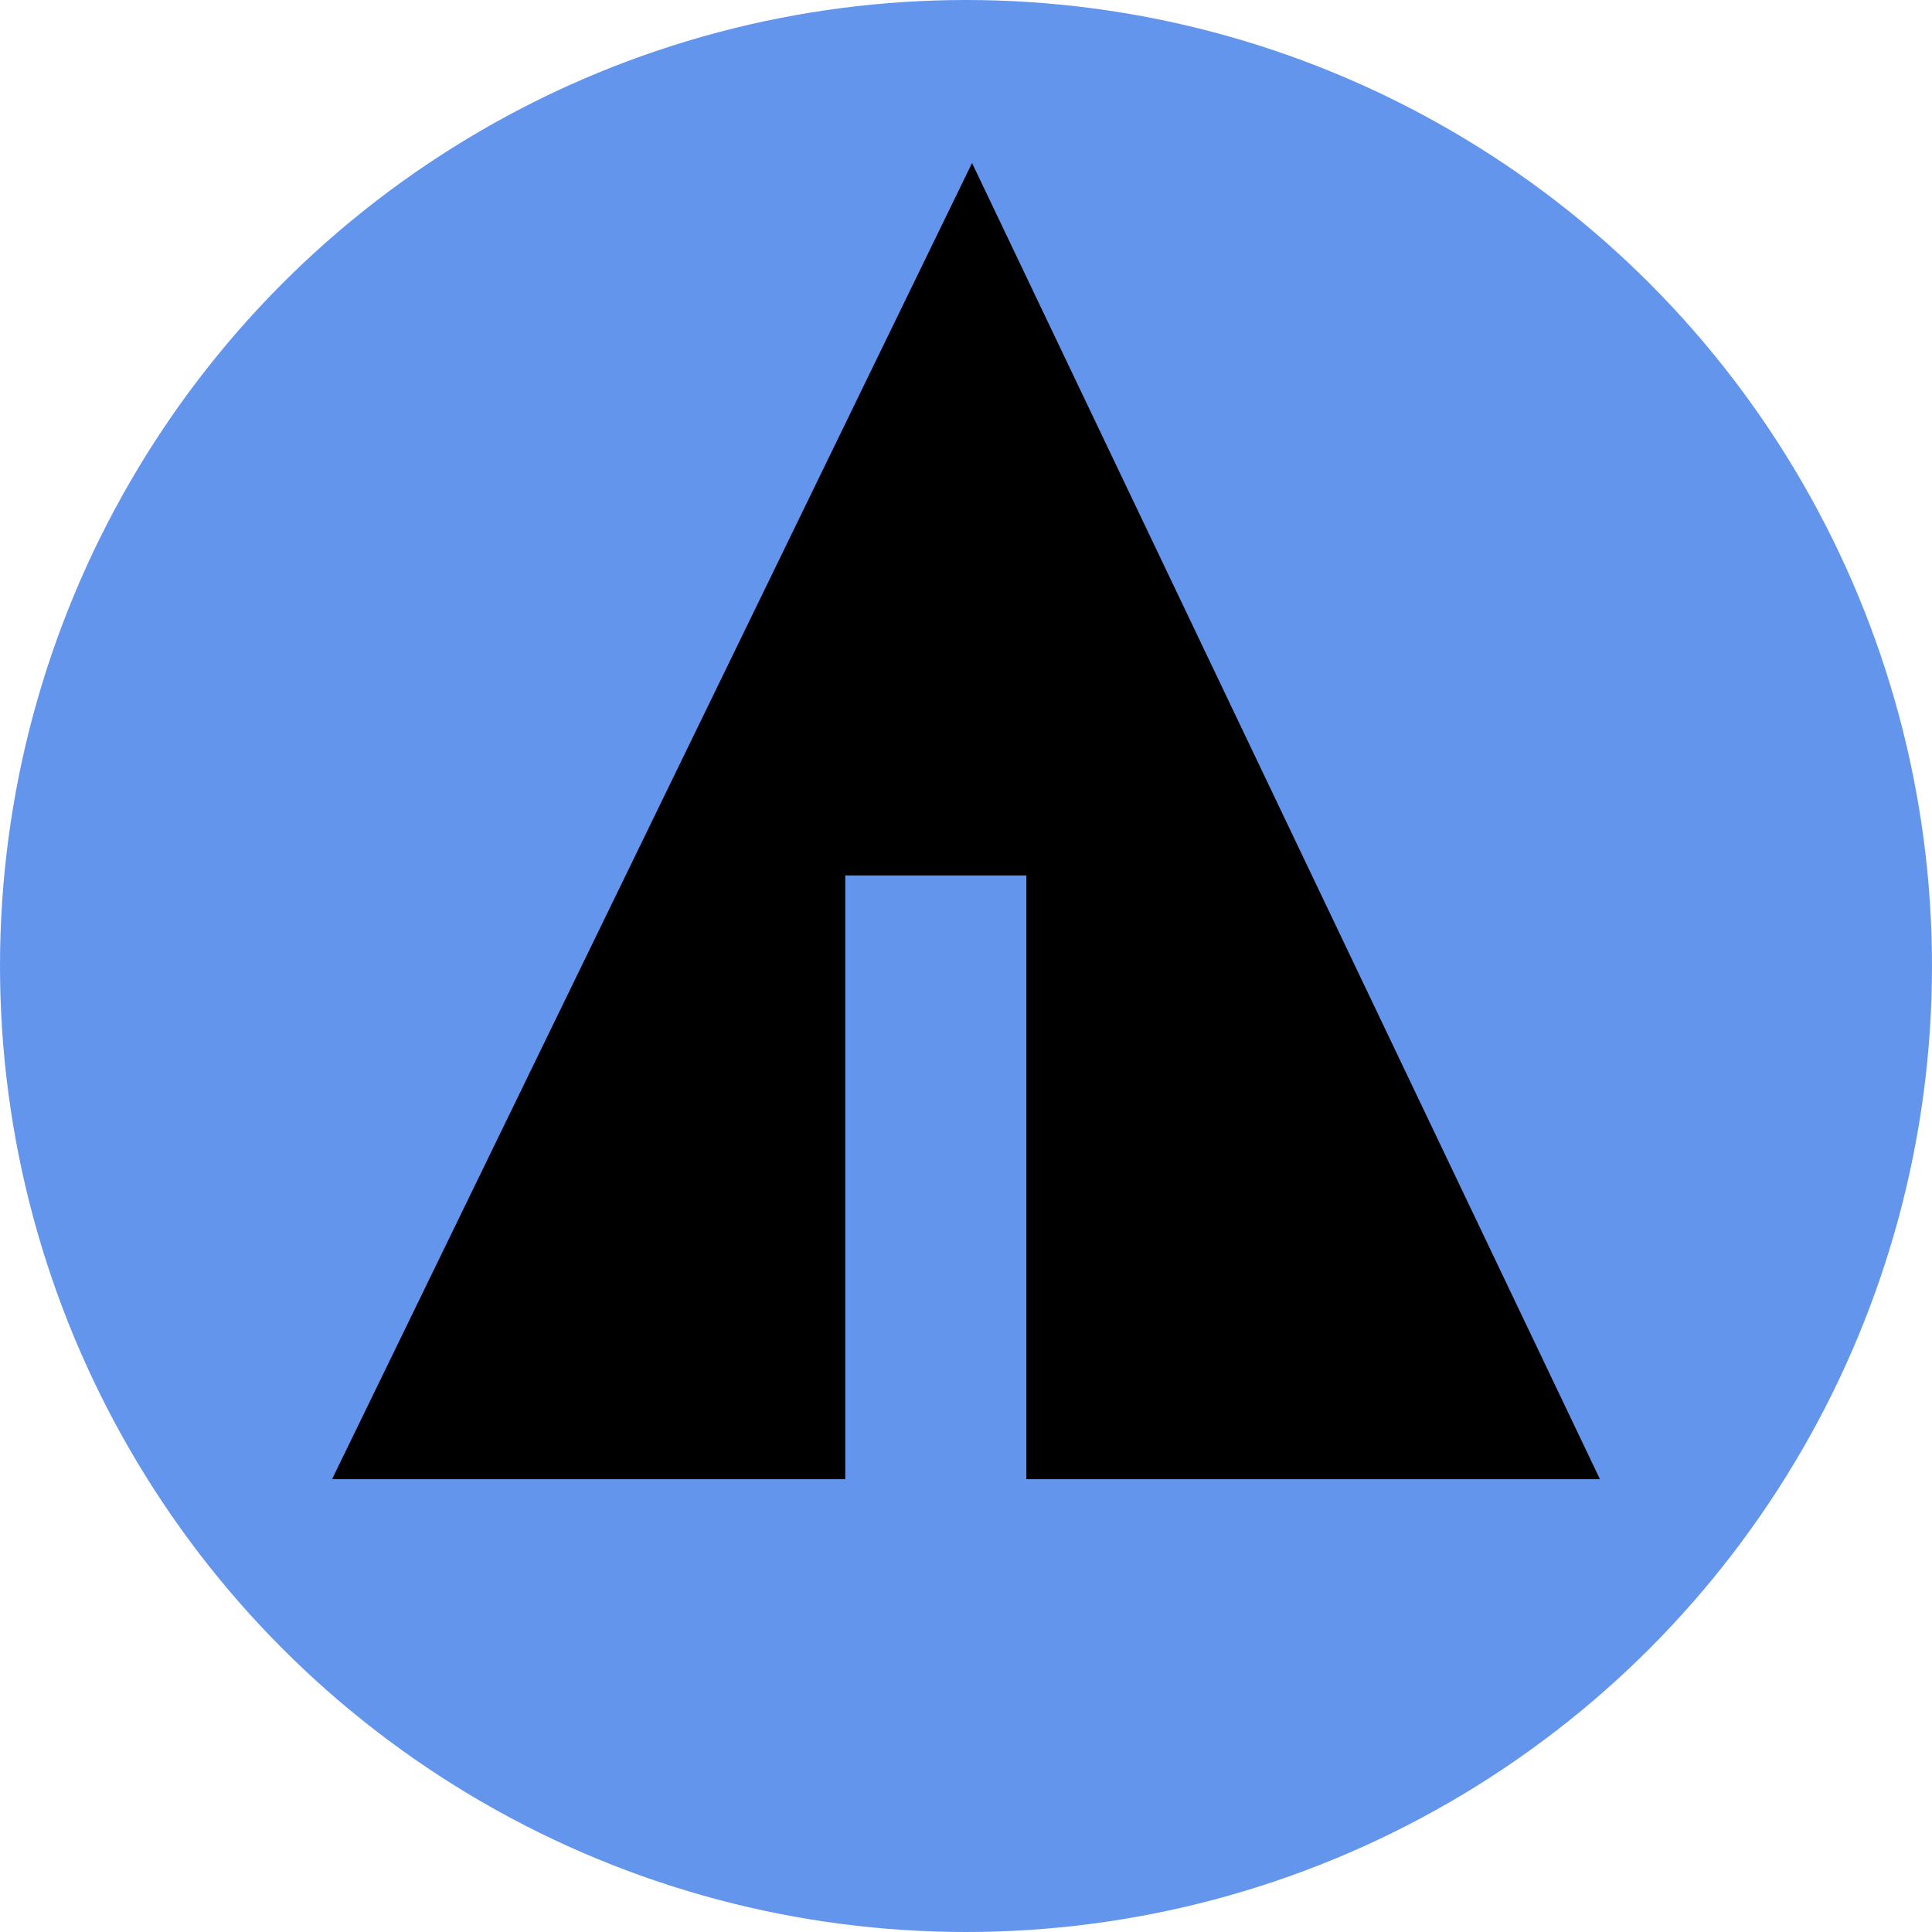 <svg xmlns="http://www.w3.org/2000/svg" width="32" height="32" viewBox="0 0 32 32" aria-labelledby="title">
    <title id="title">Forrst icon</title>
<circle fill="cornflowerblue" cx="16" cy="16" r="16"/>
	<line stroke="cornflowerblue" x1="11" y1="18.1" x2="15.1" y2="20.4"/>
    <line stroke="cornflowerblue" x1="16.5" y1="18.2" x2="19.3" y2="15.7"/>
    <line stroke="cornflowerblue" x1="16.5" y1="21" x2="21.2" y2="17.9"/>
	<polygon fill="black" points="5.5,24.5 14,24.5 14,14.5 17,14.5 17,24.5 26.5,24.5 16.1,2.7"/>
</svg>
